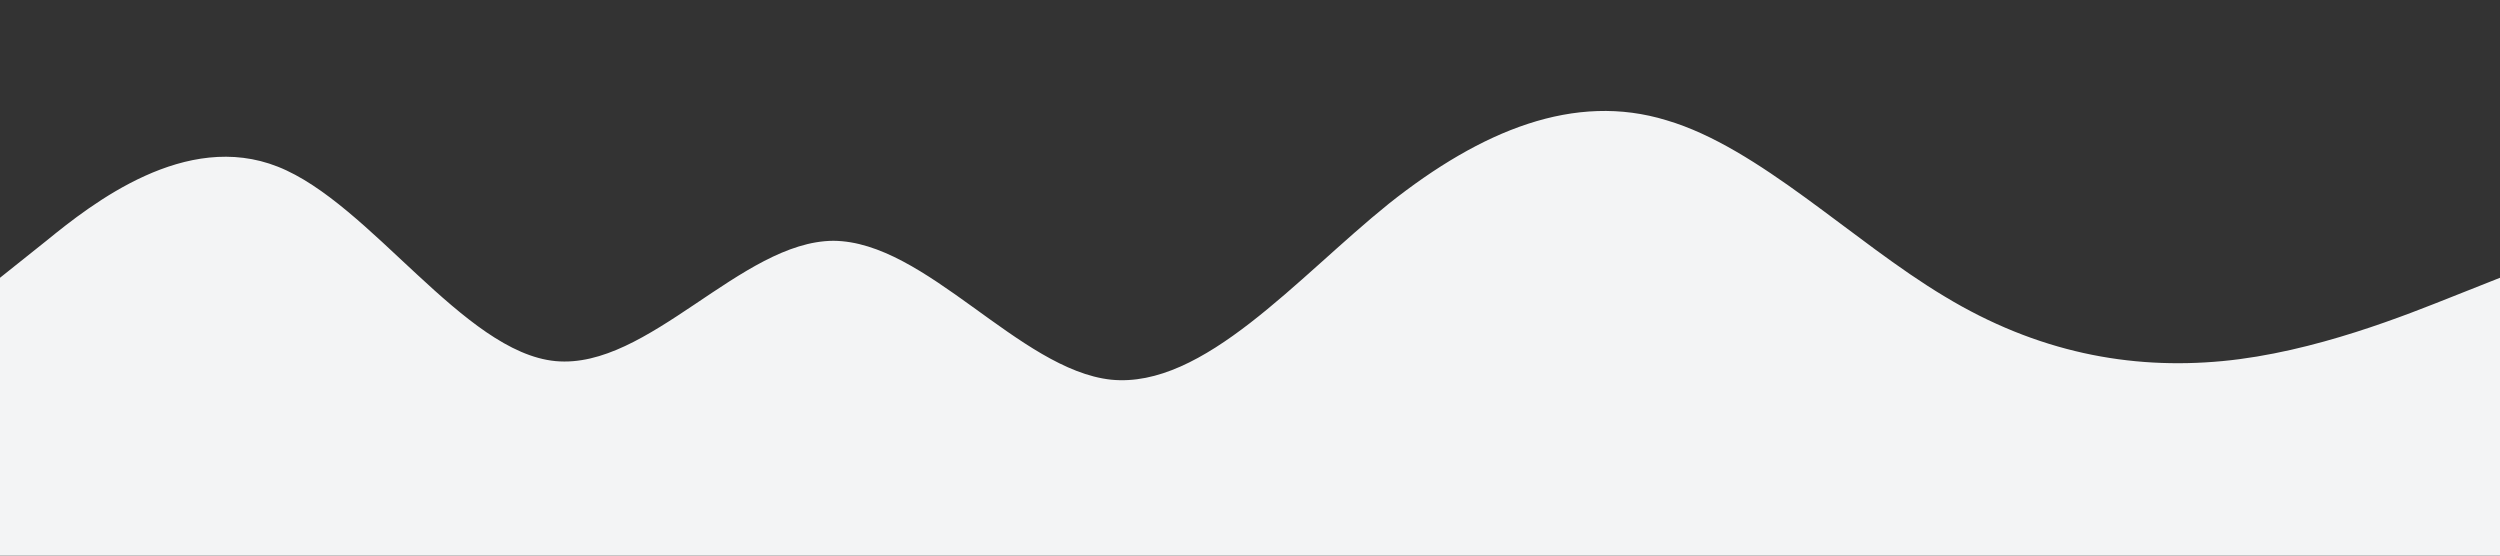 <?xml version="1.0" standalone="no"?><svg xmlns="http://www.w3.org/2000/svg" viewBox="0 0 1440 320"><rect x="0" y="0" width="1440" height="320" fill="#333333" stroke="none"/><path fill="#f3f4f5" fill-opacity="1" d="M0,160L26.7,138.7C53.3,117,107,75,160,96C213.3,117,267,203,320,208C373.3,213,427,139,480,138.7C533.3,139,587,213,640,218.7C693.3,224,747,160,800,117.3C853.3,75,907,53,960,69.3C1013.3,85,1067,139,1120,170.7C1173.3,203,1227,213,1280,208C1333.3,203,1387,181,1413,170.7L1440,160L1440,320L1413.3,320C1386.7,320,1333,320,1280,320C1226.7,320,1173,320,1120,320C1066.7,320,1013,320,960,320C906.7,320,853,320,800,320C746.7,320,693,320,640,320C586.7,320,533,320,480,320C426.7,320,373,320,320,320C266.7,320,213,320,160,320C106.7,320,53,320,27,320L0,320Z"></path></svg>
